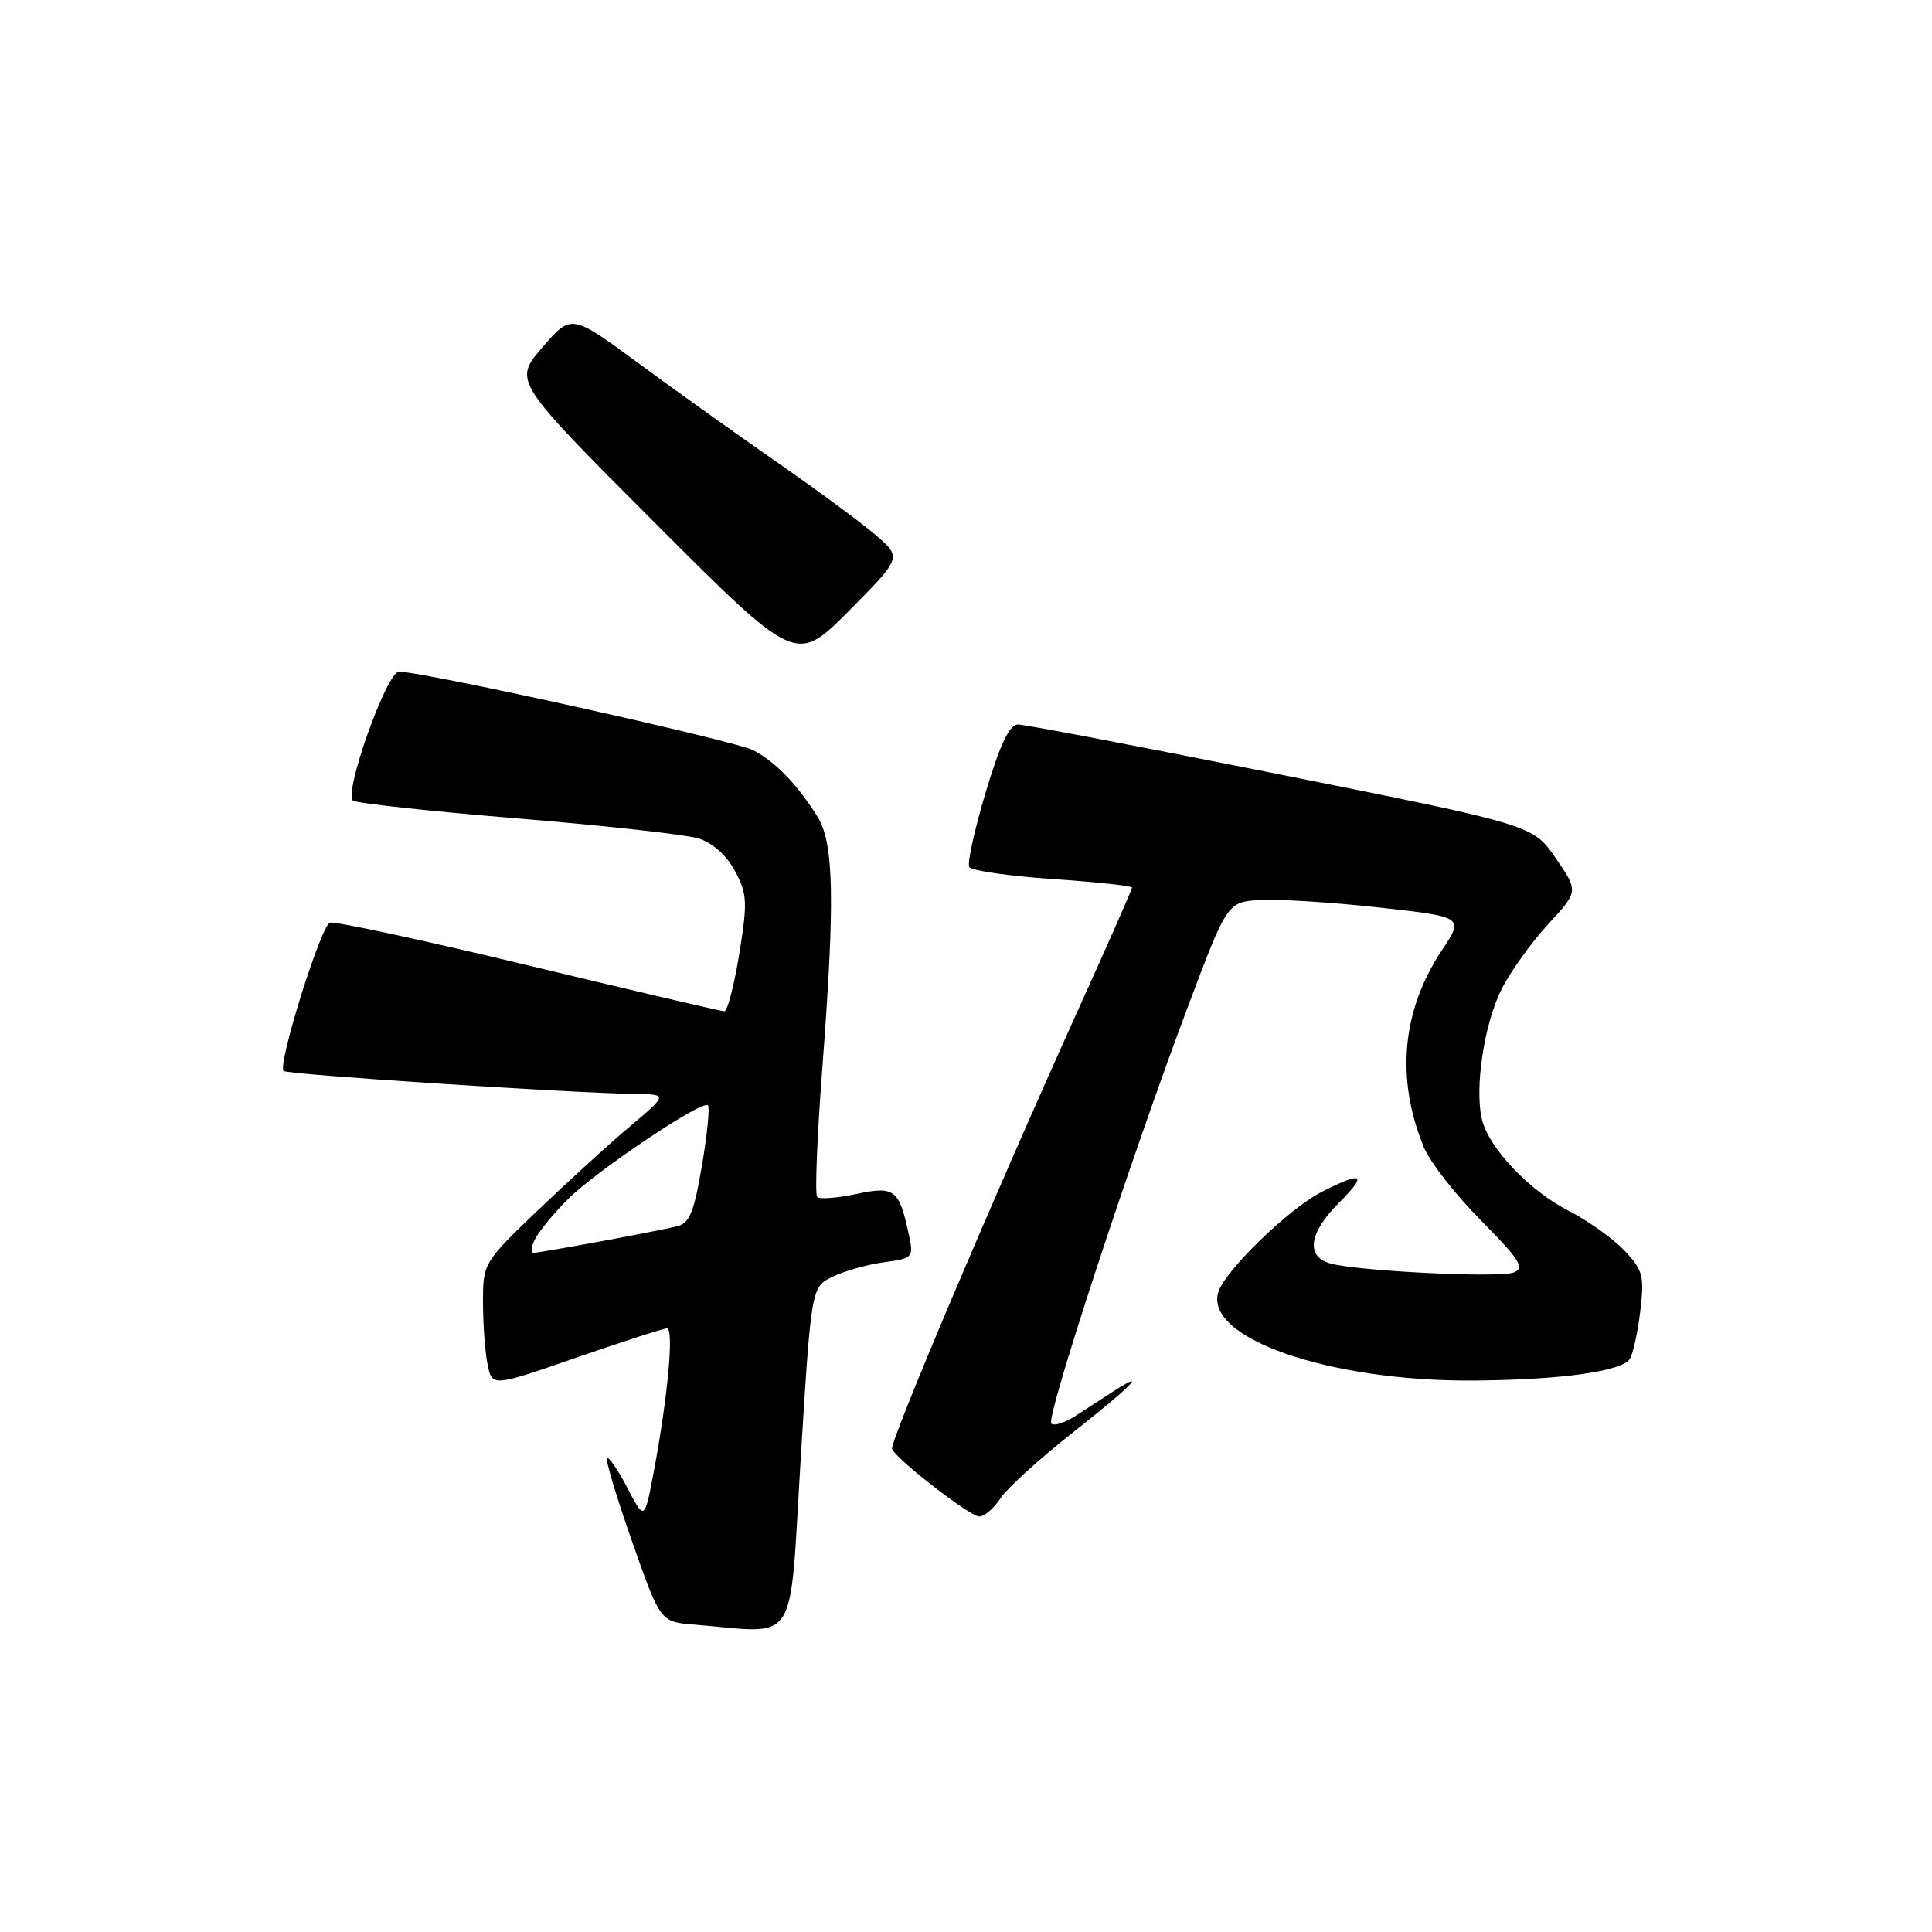 <?xml version="1.0" encoding="UTF-8" standalone="no"?>
<!DOCTYPE svg PUBLIC "-//W3C//DTD SVG 1.1//EN" "http://www.w3.org/Graphics/SVG/1.1/DTD/svg11.dtd" >
<svg xmlns="http://www.w3.org/2000/svg" xmlns:xlink="http://www.w3.org/1999/xlink" version="1.1" viewBox="0 0 256 256">
 <g >
 <path fill="currentColor"
d=" M 106.10 193.26 C 107.50 170.52 107.50 170.52 110.37 169.15 C 111.94 168.40 115.00 167.54 117.17 167.25 C 120.97 166.74 121.08 166.62 120.43 163.61 C 119.14 157.58 118.55 157.13 113.46 158.21 C 110.93 158.75 108.60 158.93 108.28 158.61 C 107.96 158.29 108.27 150.49 108.98 141.27 C 110.65 119.33 110.50 111.73 108.34 108.25 C 105.70 103.99 102.75 100.94 99.83 99.42 C 97.37 98.14 56.17 89.00 52.86 89.00 C 51.25 89.00 45.54 105.00 46.77 106.08 C 47.17 106.43 56.95 107.49 68.50 108.44 C 80.05 109.39 90.86 110.58 92.52 111.09 C 94.40 111.66 96.24 113.29 97.37 115.38 C 99.01 118.43 99.07 119.49 97.96 126.38 C 97.28 130.57 96.39 134.00 95.98 134.00 C 95.57 134.00 83.91 131.27 70.06 127.94 C 56.21 124.60 44.36 122.05 43.72 122.26 C 42.51 122.66 36.75 141.09 37.58 141.91 C 38.05 142.38 75.37 144.82 84.00 144.95 C 88.50 145.01 88.50 145.01 83.50 149.23 C 80.75 151.54 75.24 156.57 71.25 160.39 C 64.07 167.27 64.00 167.39 64.00 172.54 C 64.00 175.41 64.27 179.10 64.60 180.76 C 65.20 183.77 65.20 183.77 76.35 179.90 C 82.48 177.78 87.89 176.03 88.37 176.02 C 89.33 176.00 88.50 185.07 86.63 195.00 C 85.40 201.50 85.40 201.50 83.13 197.15 C 81.88 194.76 80.67 192.99 80.44 193.23 C 80.21 193.46 81.71 198.43 83.76 204.27 C 87.50 214.91 87.50 214.91 92.00 215.27 C 105.99 216.41 104.54 218.68 106.10 193.26 Z  M 132.55 198.56 C 133.43 197.22 137.72 193.31 142.08 189.88 C 149.93 183.69 152.32 181.27 147.50 184.38 C 146.12 185.27 143.86 186.74 142.47 187.64 C 141.08 188.53 139.65 188.98 139.30 188.63 C 138.56 187.89 149.72 153.80 157.36 133.50 C 162.63 119.50 162.63 119.50 167.06 119.25 C 169.50 119.12 176.56 119.57 182.75 120.25 C 193.99 121.50 193.99 121.50 191.05 125.93 C 185.75 133.92 184.93 142.89 188.66 152.00 C 189.44 153.93 192.85 158.30 196.23 161.71 C 201.40 166.94 202.08 168.03 200.58 168.61 C 198.63 169.36 179.85 168.43 176.25 167.41 C 172.99 166.48 173.44 163.36 177.40 159.40 C 181.26 155.54 180.62 155.13 175.12 157.94 C 170.80 160.14 162.35 168.33 161.44 171.19 C 159.50 177.31 176.18 183.08 195.34 182.93 C 206.85 182.84 214.94 181.71 215.96 180.06 C 216.39 179.37 217.02 176.49 217.35 173.68 C 217.90 169.06 217.69 168.29 215.23 165.69 C 213.73 164.11 210.43 161.76 207.91 160.47 C 202.69 157.81 197.34 152.20 196.38 148.39 C 195.35 144.28 196.65 135.61 198.99 131.03 C 200.17 128.70 202.95 124.84 205.15 122.45 C 209.16 118.10 209.16 118.10 206.14 113.71 C 203.12 109.32 203.12 109.32 169.81 102.66 C 151.49 99.00 135.78 96.00 134.90 96.00 C 133.76 96.00 132.54 98.56 130.60 105.01 C 129.12 109.97 128.14 114.42 128.43 114.89 C 128.73 115.37 133.70 116.08 139.48 116.48 C 145.27 116.87 150.00 117.38 150.00 117.61 C 150.00 117.84 146.80 125.11 142.88 133.76 C 131.80 158.25 117.87 191.11 118.20 191.99 C 118.71 193.32 128.43 200.87 129.73 200.94 C 130.40 200.97 131.67 199.90 132.55 198.56 Z  M 116.00 70.87 C 114.08 69.22 108.22 64.90 103.00 61.28 C 97.78 57.65 89.50 51.74 84.60 48.13 C 75.70 41.58 75.70 41.58 71.86 46.04 C 68.02 50.50 68.02 50.50 86.75 69.25 C 105.48 88.00 105.48 88.00 112.49 80.94 C 119.50 73.87 119.50 73.87 116.00 70.87 Z  M 70.95 164.09 C 71.51 163.04 73.44 160.71 75.24 158.91 C 78.98 155.17 93.06 145.72 93.80 146.46 C 94.07 146.73 93.71 150.35 93.00 154.50 C 91.93 160.78 91.36 162.12 89.61 162.52 C 86.30 163.29 71.59 166.00 70.71 166.00 C 70.28 166.00 70.39 165.14 70.95 164.09 Z "/>
</g>
</svg>